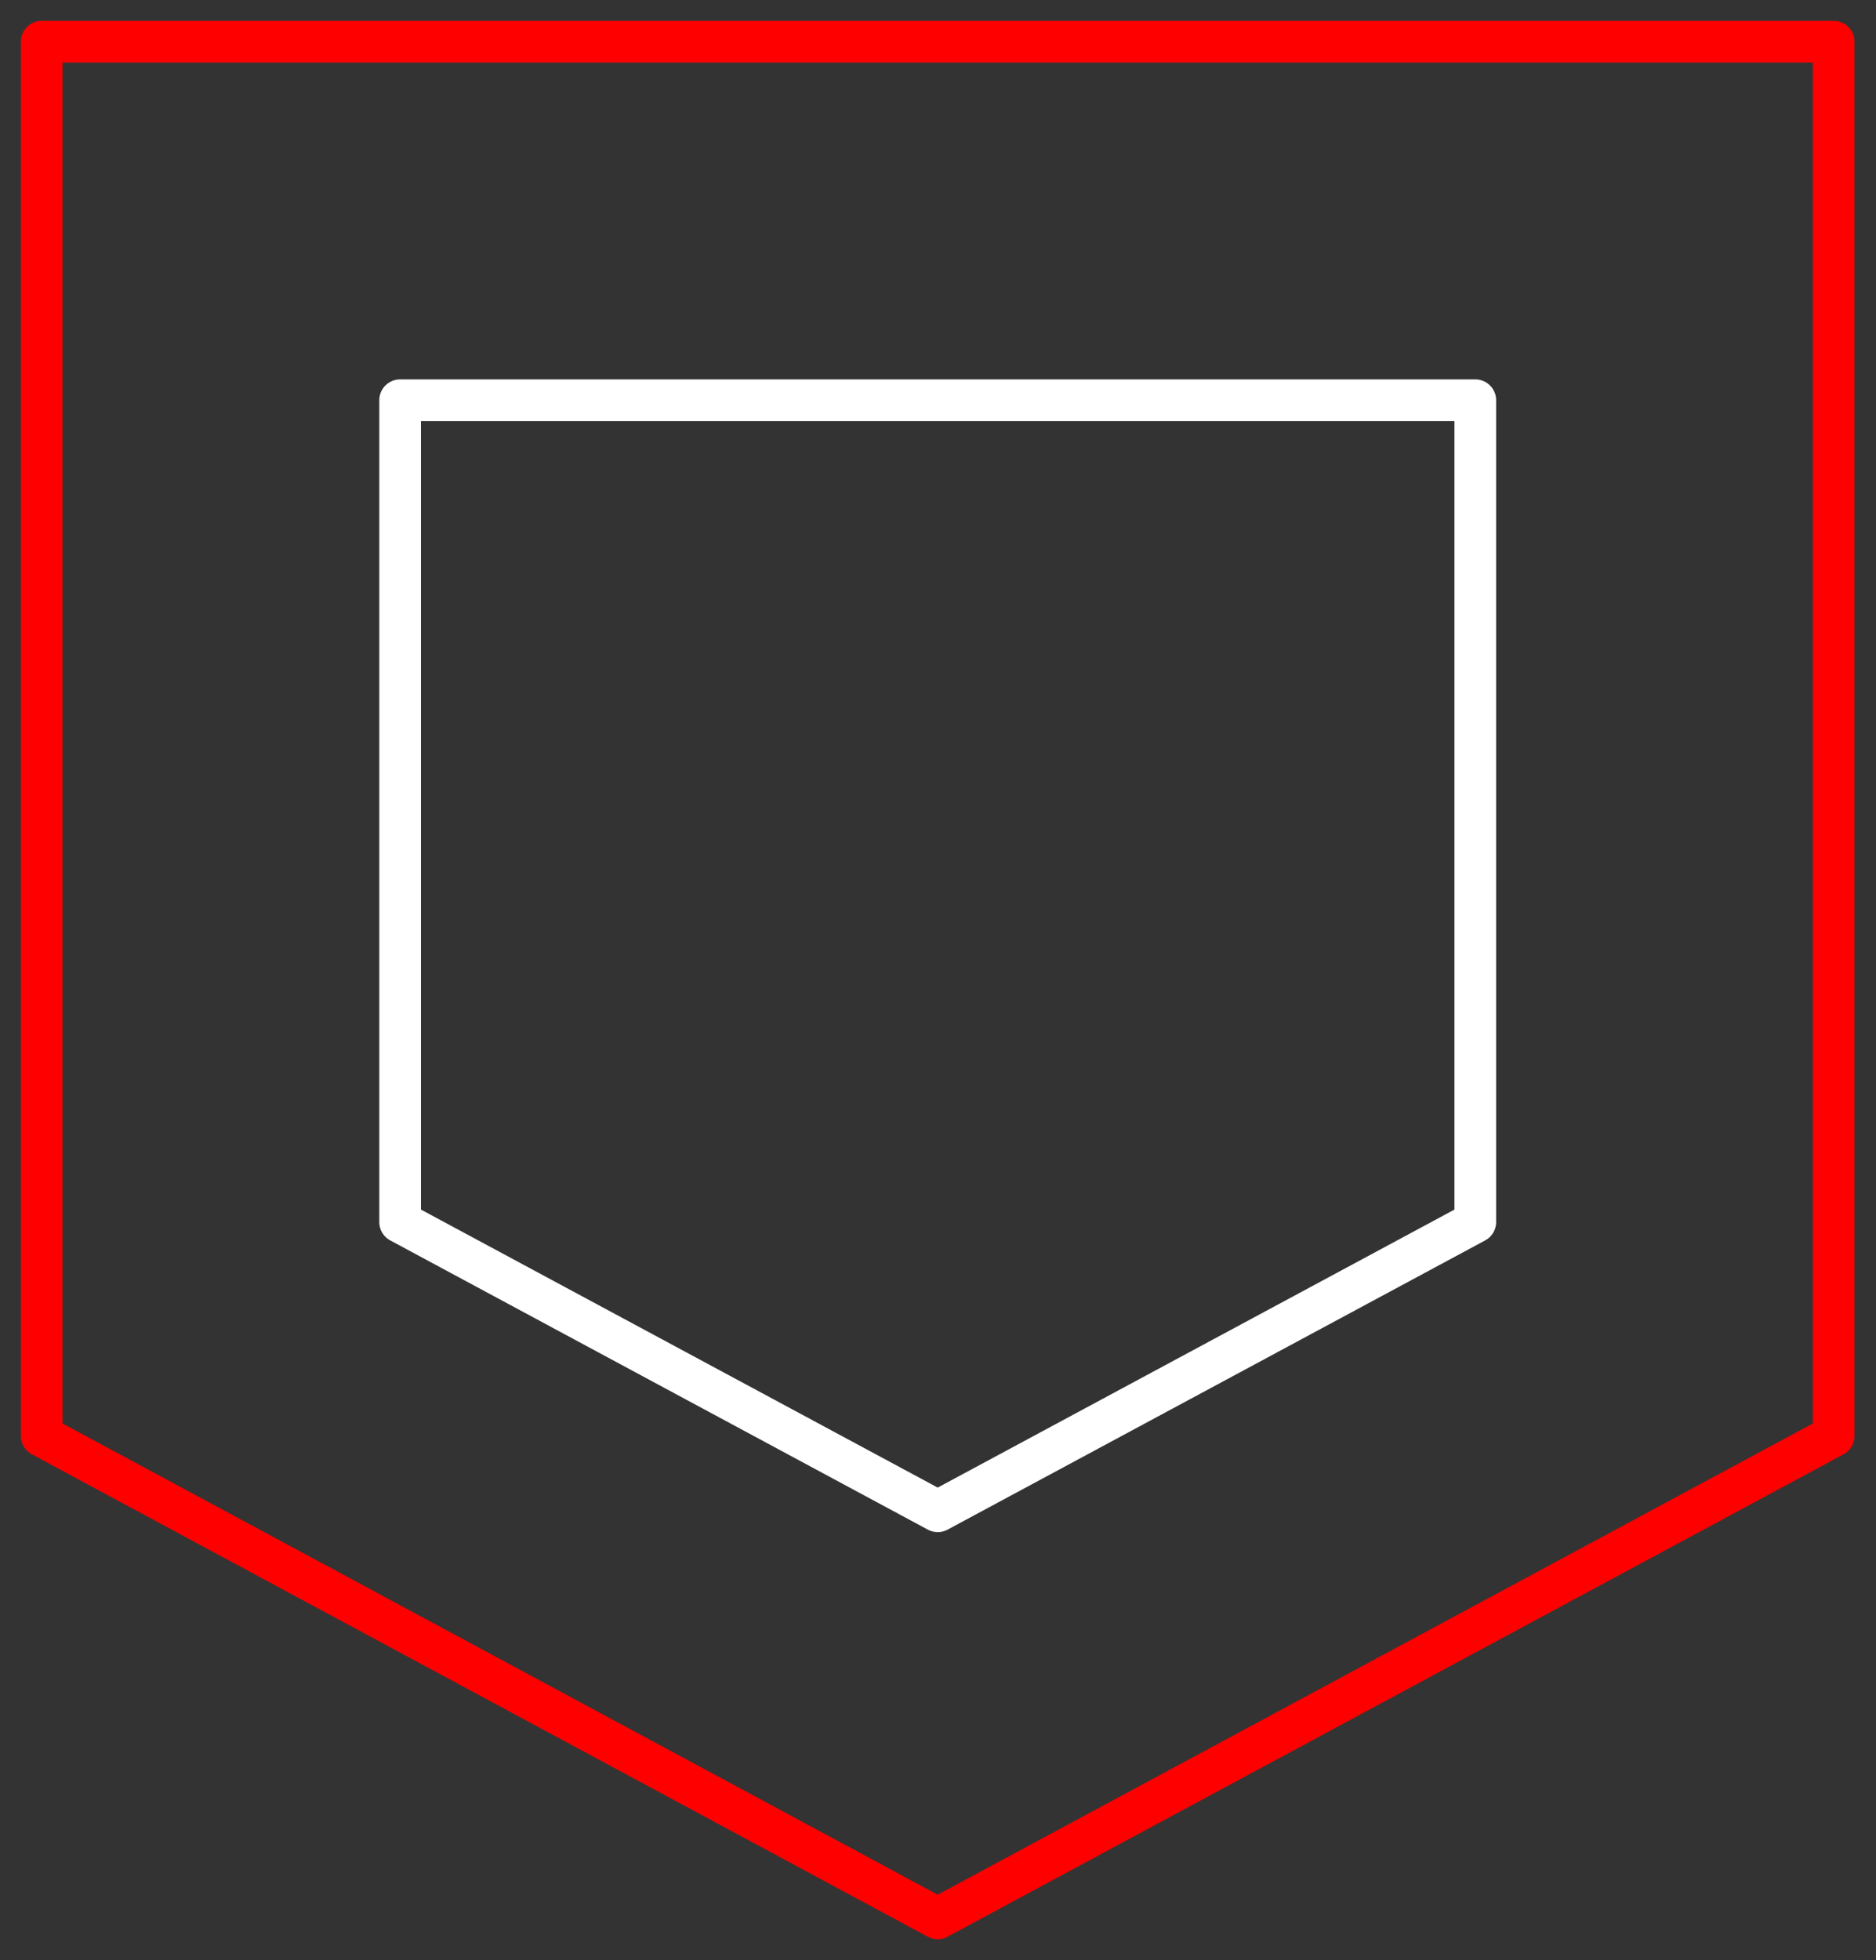 <svg width="45" height="47" viewBox="0 0 45 47" fill="none" xmlns="http://www.w3.org/2000/svg">
<rect x="0" y="0" width="45" height="47" fill="#333333" stroke="none"/>
<path d="M22.492 1H1V34.432L22.492 46L43.984 34.432V1H22.492Z" stroke="#FF0000" stroke-linecap="round" stroke-linejoin="round"/>
<path d="M9.598 29.303V9.597H35.388V29.303L22.493 36.238L9.598 29.303Z" stroke="white" stroke-linecap="round" stroke-linejoin="round"/>
</svg>
